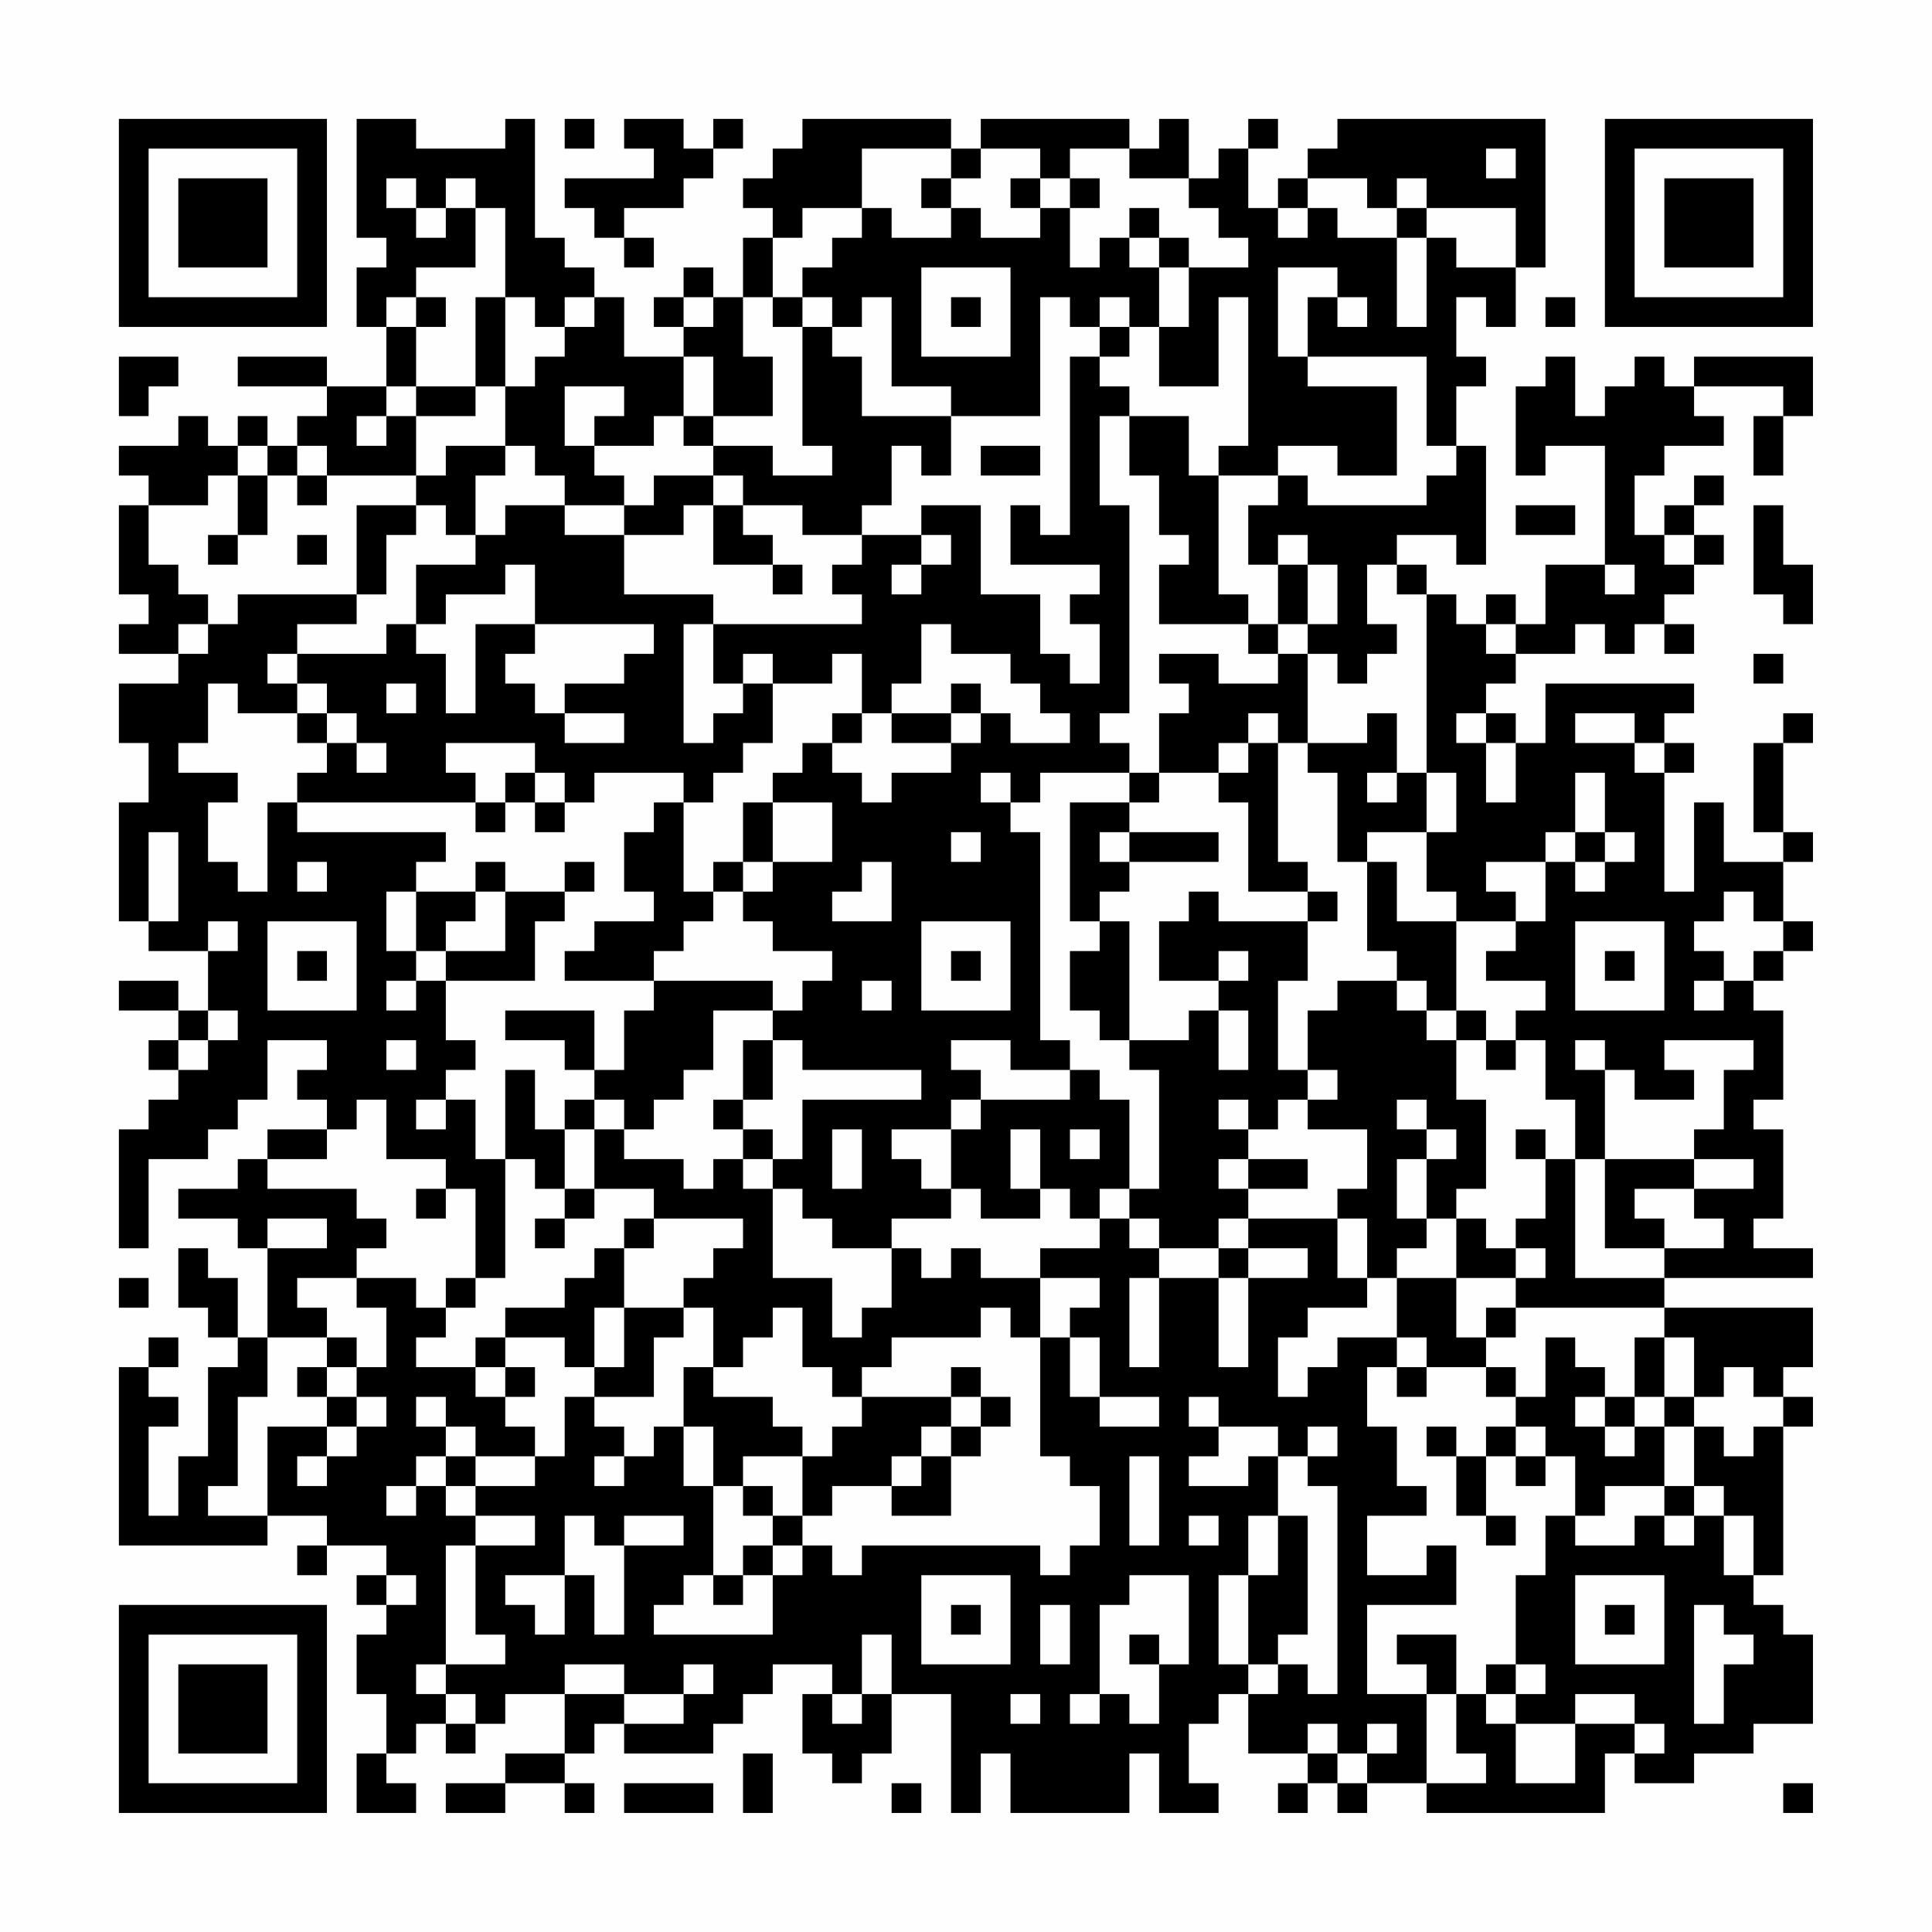 <?xml version="1.0" encoding="UTF-8"?>
<svg xmlns="http://www.w3.org/2000/svg" version="1.1" width="300" height="300" viewBox="0 0 300 300"><rect x="0" y="0" width="300" height="300" fill="#fefefe"/><g transform="scale(4.615)"><g transform="translate(4,4)"><path fill-rule="evenodd" d="M8 0L8 4L9 4L9 5L8 5L8 7L9 7L9 9L7 9L7 8L4 8L4 9L7 9L7 10L6 10L6 11L5 11L5 10L4 10L4 11L3 11L3 10L2 10L2 11L0 11L0 12L1 12L1 13L0 13L0 16L1 16L1 17L0 17L0 18L2 18L2 19L0 19L0 21L1 21L1 23L0 23L0 27L1 27L1 28L3 28L3 30L2 30L2 29L0 29L0 30L2 30L2 31L1 31L1 32L2 32L2 33L1 33L1 34L0 34L0 38L1 38L1 35L3 35L3 34L4 34L4 33L5 33L5 31L7 31L7 32L6 32L6 33L7 33L7 34L5 34L5 35L4 35L4 36L2 36L2 37L4 37L4 38L5 38L5 41L4 41L4 39L3 39L3 38L2 38L2 40L3 40L3 41L4 41L4 42L3 42L3 45L2 45L2 47L1 47L1 44L2 44L2 43L1 43L1 42L2 42L2 41L1 41L1 42L0 42L0 48L5 48L5 47L7 47L7 48L6 48L6 49L7 49L7 48L9 48L9 49L8 49L8 50L9 50L9 51L8 51L8 53L9 53L9 55L8 55L8 57L10 57L10 56L9 56L9 55L10 55L10 54L11 54L11 55L12 55L12 54L13 54L13 53L15 53L15 55L13 55L13 56L11 56L11 57L13 57L13 56L15 56L15 57L16 57L16 56L15 56L15 55L16 55L16 54L17 54L17 55L20 55L20 54L21 54L21 53L22 53L22 52L24 52L24 53L23 53L23 55L24 55L24 56L25 56L25 55L26 55L26 53L28 53L28 57L29 57L29 55L30 55L30 57L34 57L34 55L35 55L35 57L37 57L37 56L36 56L36 54L37 54L37 53L38 53L38 55L40 55L40 56L39 56L39 57L40 57L40 56L41 56L41 57L42 57L42 56L44 56L44 57L50 57L50 55L51 55L51 56L53 56L53 55L55 55L55 54L57 54L57 51L56 51L56 50L55 50L55 49L56 49L56 44L57 44L57 43L56 43L56 42L57 42L57 40L52 40L52 39L57 39L57 38L55 38L55 37L56 37L56 34L55 34L55 33L56 33L56 30L55 30L55 29L56 29L56 28L57 28L57 27L56 27L56 25L57 25L57 24L56 24L56 21L57 21L57 20L56 20L56 21L55 21L55 24L56 24L56 25L54 25L54 23L53 23L53 26L52 26L52 22L53 22L53 21L52 21L52 20L53 20L53 19L48 19L48 21L47 21L47 20L46 20L46 19L47 19L47 18L49 18L49 17L50 17L50 18L51 18L51 17L52 17L52 18L53 18L53 17L52 17L52 16L53 16L53 15L54 15L54 14L53 14L53 13L54 13L54 12L53 12L53 13L52 13L52 14L51 14L51 12L52 12L52 11L54 11L54 10L53 10L53 9L56 9L56 10L55 10L55 12L56 12L56 10L57 10L57 8L53 8L53 9L52 9L52 8L51 8L51 9L50 9L50 10L49 10L49 8L48 8L48 9L47 9L47 12L48 12L48 11L50 11L50 15L48 15L48 17L47 17L47 16L46 16L46 17L45 17L45 16L44 16L44 15L43 15L43 14L45 14L45 15L46 15L46 11L45 11L45 9L46 9L46 8L45 8L45 6L46 6L46 7L47 7L47 5L48 5L48 0L41 0L41 1L40 1L40 2L39 2L39 3L38 3L38 1L39 1L39 0L38 0L38 1L37 1L37 2L36 2L36 0L35 0L35 1L34 1L34 0L29 0L29 1L28 1L28 0L23 0L23 1L22 1L22 2L21 2L21 3L22 3L22 4L21 4L21 6L20 6L20 5L19 5L19 6L18 6L18 7L19 7L19 8L17 8L17 6L16 6L16 5L15 5L15 4L14 4L14 0L13 0L13 1L10 1L10 0ZM15 0L15 1L16 1L16 0ZM17 0L17 1L18 1L18 2L15 2L15 3L16 3L16 4L17 4L17 5L18 5L18 4L17 4L17 3L19 3L19 2L20 2L20 1L21 1L21 0L20 0L20 1L19 1L19 0ZM25 1L25 3L23 3L23 4L22 4L22 6L21 6L21 8L22 8L22 10L20 10L20 8L19 8L19 10L18 10L18 11L16 11L16 10L17 10L17 9L15 9L15 11L16 11L16 12L17 12L17 13L15 13L15 12L14 12L14 11L13 11L13 9L14 9L14 8L15 8L15 7L16 7L16 6L15 6L15 7L14 7L14 6L13 6L13 3L12 3L12 2L11 2L11 3L10 3L10 2L9 2L9 3L10 3L10 4L11 4L11 3L12 3L12 5L10 5L10 6L9 6L9 7L10 7L10 9L9 9L9 10L8 10L8 11L9 11L9 10L10 10L10 12L7 12L7 11L6 11L6 12L5 12L5 11L4 11L4 12L3 12L3 13L1 13L1 15L2 15L2 16L3 16L3 17L2 17L2 18L3 18L3 17L4 17L4 16L8 16L8 17L6 17L6 18L5 18L5 19L6 19L6 20L4 20L4 19L3 19L3 21L2 21L2 22L4 22L4 23L3 23L3 25L4 25L4 26L5 26L5 23L6 23L6 24L11 24L11 25L10 25L10 26L9 26L9 28L10 28L10 29L9 29L9 30L10 30L10 29L11 29L11 31L12 31L12 32L11 32L11 33L10 33L10 34L11 34L11 33L12 33L12 35L13 35L13 39L12 39L12 36L11 36L11 35L9 35L9 33L8 33L8 34L7 34L7 35L5 35L5 36L8 36L8 37L9 37L9 38L8 38L8 39L6 39L6 40L7 40L7 41L5 41L5 43L4 43L4 46L3 46L3 47L5 47L5 44L7 44L7 45L6 45L6 46L7 46L7 45L8 45L8 44L9 44L9 43L8 43L8 42L9 42L9 40L8 40L8 39L10 39L10 40L11 40L11 41L10 41L10 42L12 42L12 43L13 43L13 44L14 44L14 45L12 45L12 44L11 44L11 43L10 43L10 44L11 44L11 45L10 45L10 46L9 46L9 47L10 47L10 46L11 46L11 47L12 47L12 48L11 48L11 52L10 52L10 53L11 53L11 54L12 54L12 53L11 53L11 52L13 52L13 51L12 51L12 48L14 48L14 47L12 47L12 46L14 46L14 45L15 45L15 43L16 43L16 44L17 44L17 45L16 45L16 46L17 46L17 45L18 45L18 44L19 44L19 46L20 46L20 49L19 49L19 50L18 50L18 51L22 51L22 49L23 49L23 48L24 48L24 49L25 49L25 48L31 48L31 49L32 49L32 48L33 48L33 46L32 46L32 45L31 45L31 41L32 41L32 43L33 43L33 44L35 44L35 43L33 43L33 41L32 41L32 40L33 40L33 39L31 39L31 38L33 38L33 37L34 37L34 38L35 38L35 39L34 39L34 42L35 42L35 39L37 39L37 42L38 42L38 39L40 39L40 38L38 38L38 37L41 37L41 39L42 39L42 40L40 40L40 41L39 41L39 43L40 43L40 42L41 42L41 41L43 41L43 42L42 42L42 44L43 44L43 46L44 46L44 47L42 47L42 49L44 49L44 48L45 48L45 50L42 50L42 53L44 53L44 56L46 56L46 55L45 55L45 53L46 53L46 54L47 54L47 56L49 56L49 54L51 54L51 55L52 55L52 54L51 54L51 53L49 53L49 54L47 54L47 53L48 53L48 52L47 52L47 49L48 49L48 47L49 47L49 48L51 48L51 47L52 47L52 48L53 48L53 47L54 47L54 49L55 49L55 47L54 47L54 46L53 46L53 44L54 44L54 45L55 45L55 44L56 44L56 43L55 43L55 42L54 42L54 43L53 43L53 41L52 41L52 40L47 40L47 39L48 39L48 38L47 38L47 37L48 37L48 35L49 35L49 39L52 39L52 38L54 38L54 37L53 37L53 36L55 36L55 35L53 35L53 34L54 34L54 32L55 32L55 31L52 31L52 32L53 32L53 33L51 33L51 32L50 32L50 31L49 31L49 32L50 32L50 35L49 35L49 33L48 33L48 31L47 31L47 30L48 30L48 29L46 29L46 28L47 28L47 27L48 27L48 25L49 25L49 26L50 26L50 25L51 25L51 24L50 24L50 22L49 22L49 24L48 24L48 25L46 25L46 26L47 26L47 27L45 27L45 26L44 26L44 24L45 24L45 22L44 22L44 16L43 16L43 15L42 15L42 17L43 17L43 18L42 18L42 19L41 19L41 18L40 18L40 17L41 17L41 15L40 15L40 14L39 14L39 15L38 15L38 13L39 13L39 12L40 12L40 13L44 13L44 12L45 12L45 11L44 11L44 8L40 8L40 6L41 6L41 7L42 7L42 6L41 6L41 5L39 5L39 8L40 8L40 9L43 9L43 12L41 12L41 11L39 11L39 12L37 12L37 11L38 11L38 6L37 6L37 9L35 9L35 7L36 7L36 5L38 5L38 4L37 4L37 3L36 3L36 2L34 2L34 1L32 1L32 2L31 2L31 1L29 1L29 2L28 2L28 1ZM46 1L46 2L47 2L47 1ZM27 2L27 3L28 3L28 4L26 4L26 3L25 3L25 4L24 4L24 5L23 5L23 6L22 6L22 7L23 7L23 11L24 11L24 12L22 12L22 11L20 11L20 10L19 10L19 11L20 11L20 12L18 12L18 13L17 13L17 14L15 14L15 13L13 13L13 14L12 14L12 12L13 12L13 11L11 11L11 12L10 12L10 13L8 13L8 16L9 16L9 14L10 14L10 13L11 13L11 14L12 14L12 15L10 15L10 17L9 17L9 18L6 18L6 19L7 19L7 20L6 20L6 21L7 21L7 22L6 22L6 23L12 23L12 24L13 24L13 23L14 23L14 24L15 24L15 23L16 23L16 22L19 22L19 23L18 23L18 24L17 24L17 26L18 26L18 27L16 27L16 28L15 28L15 29L18 29L18 30L17 30L17 32L16 32L16 30L13 30L13 31L15 31L15 32L16 32L16 33L15 33L15 34L14 34L14 32L13 32L13 35L14 35L14 36L15 36L15 37L14 37L14 38L15 38L15 37L16 37L16 36L18 36L18 37L17 37L17 38L16 38L16 39L15 39L15 40L13 40L13 41L12 41L12 42L13 42L13 43L14 43L14 42L13 42L13 41L15 41L15 42L16 42L16 43L18 43L18 41L19 41L19 40L20 40L20 42L19 42L19 44L20 44L20 46L21 46L21 47L22 47L22 48L21 48L21 49L20 49L20 50L21 50L21 49L22 49L22 48L23 48L23 47L24 47L24 46L26 46L26 47L28 47L28 45L29 45L29 44L30 44L30 43L29 43L29 42L28 42L28 43L25 43L25 42L26 42L26 41L29 41L29 40L30 40L30 41L31 41L31 39L29 39L29 38L28 38L28 39L27 39L27 38L26 38L26 37L28 37L28 36L29 36L29 37L31 37L31 36L32 36L32 37L33 37L33 36L34 36L34 37L35 37L35 38L37 38L37 39L38 39L38 38L37 38L37 37L38 37L38 36L40 36L40 35L38 35L38 34L39 34L39 33L40 33L40 34L42 34L42 36L41 36L41 37L42 37L42 39L43 39L43 41L44 41L44 42L43 42L43 43L44 43L44 42L46 42L46 43L47 43L47 44L46 44L46 45L45 45L45 44L44 44L44 45L45 45L45 47L46 47L46 48L47 48L47 47L46 47L46 45L47 45L47 46L48 46L48 45L49 45L49 47L50 47L50 46L52 46L52 47L53 47L53 46L52 46L52 44L53 44L53 43L52 43L52 41L51 41L51 43L50 43L50 42L49 42L49 41L48 41L48 43L47 43L47 42L46 42L46 41L47 41L47 40L46 40L46 41L45 41L45 39L47 39L47 38L46 38L46 37L45 37L45 36L46 36L46 33L45 33L45 31L46 31L46 32L47 32L47 31L46 31L46 30L45 30L45 27L43 27L43 25L42 25L42 24L44 24L44 22L43 22L43 20L42 20L42 21L40 21L40 18L39 18L39 17L40 17L40 15L39 15L39 17L38 17L38 16L37 16L37 12L36 12L36 10L34 10L34 9L33 9L33 8L34 8L34 7L35 7L35 5L36 5L36 4L35 4L35 3L34 3L34 4L33 4L33 5L32 5L32 3L33 3L33 2L32 2L32 3L31 3L31 2L30 2L30 3L31 3L31 4L29 4L29 3L28 3L28 2ZM40 2L40 3L39 3L39 4L40 4L40 3L41 3L41 4L43 4L43 7L44 7L44 4L45 4L45 5L47 5L47 3L44 3L44 2L43 2L43 3L42 3L42 2ZM43 3L43 4L44 4L44 3ZM34 4L34 5L35 5L35 4ZM27 5L27 8L30 8L30 5ZM10 6L10 7L11 7L11 6ZM12 6L12 9L10 9L10 10L12 10L12 9L13 9L13 6ZM19 6L19 7L20 7L20 6ZM23 6L23 7L24 7L24 8L25 8L25 10L28 10L28 12L27 12L27 11L26 11L26 13L25 13L25 14L23 14L23 13L21 13L21 12L20 12L20 13L19 13L19 14L17 14L17 16L20 16L20 17L19 17L19 21L20 21L20 20L21 20L21 19L22 19L22 21L21 21L21 22L20 22L20 23L19 23L19 26L20 26L20 27L19 27L19 28L18 28L18 29L22 29L22 30L20 30L20 32L19 32L19 33L18 33L18 34L17 34L17 33L16 33L16 34L15 34L15 36L16 36L16 34L17 34L17 35L19 35L19 36L20 36L20 35L21 35L21 36L22 36L22 39L24 39L24 41L25 41L25 40L26 40L26 38L24 38L24 37L23 37L23 36L22 36L22 35L23 35L23 33L27 33L27 32L23 32L23 31L22 31L22 30L23 30L23 29L24 29L24 28L22 28L22 27L21 27L21 26L22 26L22 25L24 25L24 23L22 23L22 22L23 22L23 21L24 21L24 22L25 22L25 23L26 23L26 22L28 22L28 21L29 21L29 20L30 20L30 21L32 21L32 20L31 20L31 19L30 19L30 18L28 18L28 17L27 17L27 19L26 19L26 20L25 20L25 18L24 18L24 19L22 19L22 18L21 18L21 19L20 19L20 17L25 17L25 16L24 16L24 15L25 15L25 14L27 14L27 15L26 15L26 16L27 16L27 15L28 15L28 14L27 14L27 13L29 13L29 16L31 16L31 18L32 18L32 19L33 19L33 17L32 17L32 16L33 16L33 15L30 15L30 13L31 13L31 14L32 14L32 8L33 8L33 7L34 7L34 6L33 6L33 7L32 7L32 6L31 6L31 10L28 10L28 9L26 9L26 6L25 6L25 7L24 7L24 6ZM28 6L28 7L29 7L29 6ZM48 6L48 7L49 7L49 6ZM0 8L0 10L1 10L1 9L2 9L2 8ZM33 10L33 13L34 13L34 20L33 20L33 21L34 21L34 22L31 22L31 23L30 23L30 22L29 22L29 23L30 23L30 24L31 24L31 31L32 31L32 32L30 32L30 31L28 31L28 32L29 32L29 33L28 33L28 34L26 34L26 35L27 35L27 36L28 36L28 34L29 34L29 33L32 33L32 32L33 32L33 33L34 33L34 36L35 36L35 32L34 32L34 31L36 31L36 30L37 30L37 32L38 32L38 30L37 30L37 29L38 29L38 28L37 28L37 29L35 29L35 27L36 27L36 26L37 26L37 27L40 27L40 29L39 29L39 32L40 32L40 33L41 33L41 32L40 32L40 30L41 30L41 29L43 29L43 30L44 30L44 31L45 31L45 30L44 30L44 29L43 29L43 28L42 28L42 25L41 25L41 22L40 22L40 21L39 21L39 20L38 20L38 21L37 21L37 22L35 22L35 20L36 20L36 19L35 19L35 18L37 18L37 19L39 19L39 18L38 18L38 17L35 17L35 15L36 15L36 14L35 14L35 12L34 12L34 10ZM29 11L29 12L31 12L31 11ZM4 12L4 14L3 14L3 15L4 15L4 14L5 14L5 12ZM6 12L6 13L7 13L7 12ZM20 13L20 15L22 15L22 16L23 16L23 15L22 15L22 14L21 14L21 13ZM47 13L47 14L49 14L49 13ZM55 13L55 16L56 16L56 17L57 17L57 15L56 15L56 13ZM6 14L6 15L7 15L7 14ZM52 14L52 15L53 15L53 14ZM13 15L13 16L11 16L11 17L10 17L10 18L11 18L11 20L12 20L12 17L14 17L14 18L13 18L13 19L14 19L14 20L15 20L15 21L17 21L17 20L15 20L15 19L17 19L17 18L18 18L18 17L14 17L14 15ZM50 15L50 16L51 16L51 15ZM46 17L46 18L47 18L47 17ZM55 18L55 19L56 19L56 18ZM9 19L9 20L10 20L10 19ZM28 19L28 20L26 20L26 21L28 21L28 20L29 20L29 19ZM7 20L7 21L8 21L8 22L9 22L9 21L8 21L8 20ZM24 20L24 21L25 21L25 20ZM45 20L45 21L46 21L46 23L47 23L47 21L46 21L46 20ZM49 20L49 21L51 21L51 22L52 22L52 21L51 21L51 20ZM11 21L11 22L12 22L12 23L13 23L13 22L14 22L14 23L15 23L15 22L14 22L14 21ZM38 21L38 22L37 22L37 23L38 23L38 26L40 26L40 27L41 27L41 26L40 26L40 25L39 25L39 21ZM34 22L34 23L32 23L32 27L33 27L33 28L32 28L32 30L33 30L33 31L34 31L34 27L33 27L33 26L34 26L34 25L37 25L37 24L34 24L34 23L35 23L35 22ZM42 22L42 23L43 23L43 22ZM21 23L21 25L20 25L20 26L21 26L21 25L22 25L22 23ZM1 24L1 27L2 27L2 24ZM28 24L28 25L29 25L29 24ZM33 24L33 25L34 25L34 24ZM49 24L49 25L50 25L50 24ZM6 25L6 26L7 26L7 25ZM12 25L12 26L10 26L10 28L11 28L11 29L14 29L14 27L15 27L15 26L16 26L16 25L15 25L15 26L13 26L13 25ZM25 25L25 26L24 26L24 27L26 27L26 25ZM12 26L12 27L11 27L11 28L13 28L13 26ZM54 26L54 27L53 27L53 28L54 28L54 29L53 29L53 30L54 30L54 29L55 29L55 28L56 28L56 27L55 27L55 26ZM3 27L3 28L4 28L4 27ZM5 27L5 30L8 30L8 27ZM27 27L27 30L30 30L30 27ZM49 27L49 30L52 30L52 27ZM6 28L6 29L7 29L7 28ZM28 28L28 29L29 29L29 28ZM50 28L50 29L51 29L51 28ZM25 29L25 30L26 30L26 29ZM3 30L3 31L2 31L2 32L3 32L3 31L4 31L4 30ZM9 31L9 32L10 32L10 31ZM21 31L21 33L20 33L20 34L21 34L21 35L22 35L22 34L21 34L21 33L22 33L22 31ZM37 33L37 34L38 34L38 33ZM43 33L43 34L44 34L44 35L43 35L43 37L44 37L44 38L43 38L43 39L45 39L45 37L44 37L44 35L45 35L45 34L44 34L44 33ZM24 34L24 36L25 36L25 34ZM30 34L30 36L31 36L31 34ZM32 34L32 35L33 35L33 34ZM47 34L47 35L48 35L48 34ZM37 35L37 36L38 36L38 35ZM50 35L50 38L52 38L52 37L51 37L51 36L53 36L53 35ZM10 36L10 37L11 37L11 36ZM5 37L5 38L7 38L7 37ZM18 37L18 38L17 38L17 40L16 40L16 42L17 42L17 40L19 40L19 39L20 39L20 38L21 38L21 37ZM0 39L0 40L1 40L1 39ZM11 39L11 40L12 40L12 39ZM22 40L22 41L21 41L21 42L20 42L20 43L22 43L22 44L23 44L23 45L21 45L21 46L22 46L22 47L23 47L23 45L24 45L24 44L25 44L25 43L24 43L24 42L23 42L23 40ZM7 41L7 42L6 42L6 43L7 43L7 44L8 44L8 43L7 43L7 42L8 42L8 41ZM28 43L28 44L27 44L27 45L26 45L26 46L27 46L27 45L28 45L28 44L29 44L29 43ZM36 43L36 44L37 44L37 45L36 45L36 46L38 46L38 45L39 45L39 47L38 47L38 49L37 49L37 52L38 52L38 53L39 53L39 52L40 52L40 53L41 53L41 46L40 46L40 45L41 45L41 44L40 44L40 45L39 45L39 44L37 44L37 43ZM49 43L49 44L50 44L50 45L51 45L51 44L52 44L52 43L51 43L51 44L50 44L50 43ZM47 44L47 45L48 45L48 44ZM11 45L11 46L12 46L12 45ZM34 45L34 48L35 48L35 45ZM15 47L15 49L13 49L13 50L14 50L14 51L15 51L15 49L16 49L16 51L17 51L17 48L19 48L19 47L17 47L17 48L16 48L16 47ZM36 47L36 48L37 48L37 47ZM39 47L39 49L38 49L38 52L39 52L39 51L40 51L40 47ZM9 49L9 50L10 50L10 49ZM27 49L27 52L30 52L30 49ZM34 49L34 50L33 50L33 53L32 53L32 54L33 54L33 53L34 53L34 54L35 54L35 52L36 52L36 49ZM49 49L49 52L52 52L52 49ZM28 50L28 51L29 51L29 50ZM31 50L31 52L32 52L32 50ZM50 50L50 51L51 51L51 50ZM53 50L53 54L54 54L54 52L55 52L55 51L54 51L54 50ZM25 51L25 53L24 53L24 54L25 54L25 53L26 53L26 51ZM34 51L34 52L35 52L35 51ZM43 51L43 52L44 52L44 53L45 53L45 51ZM15 52L15 53L17 53L17 54L19 54L19 53L20 53L20 52L19 52L19 53L17 53L17 52ZM46 52L46 53L47 53L47 52ZM30 53L30 54L31 54L31 53ZM40 54L40 55L41 55L41 56L42 56L42 55L43 55L43 54L42 54L42 55L41 55L41 54ZM21 55L21 57L22 57L22 55ZM17 56L17 57L20 57L20 56ZM26 56L26 57L27 57L27 56ZM56 56L56 57L57 57L57 56ZM0 0L0 7L7 7L7 0ZM1 1L1 6L6 6L6 1ZM2 2L2 5L5 5L5 2ZM50 0L50 7L57 7L57 0ZM51 1L51 6L56 6L56 1ZM52 2L52 5L55 5L55 2ZM0 50L0 57L7 57L7 50ZM1 51L1 56L6 56L6 51ZM2 52L2 55L5 55L5 52Z" fill="#000000"/></g></g></svg>
